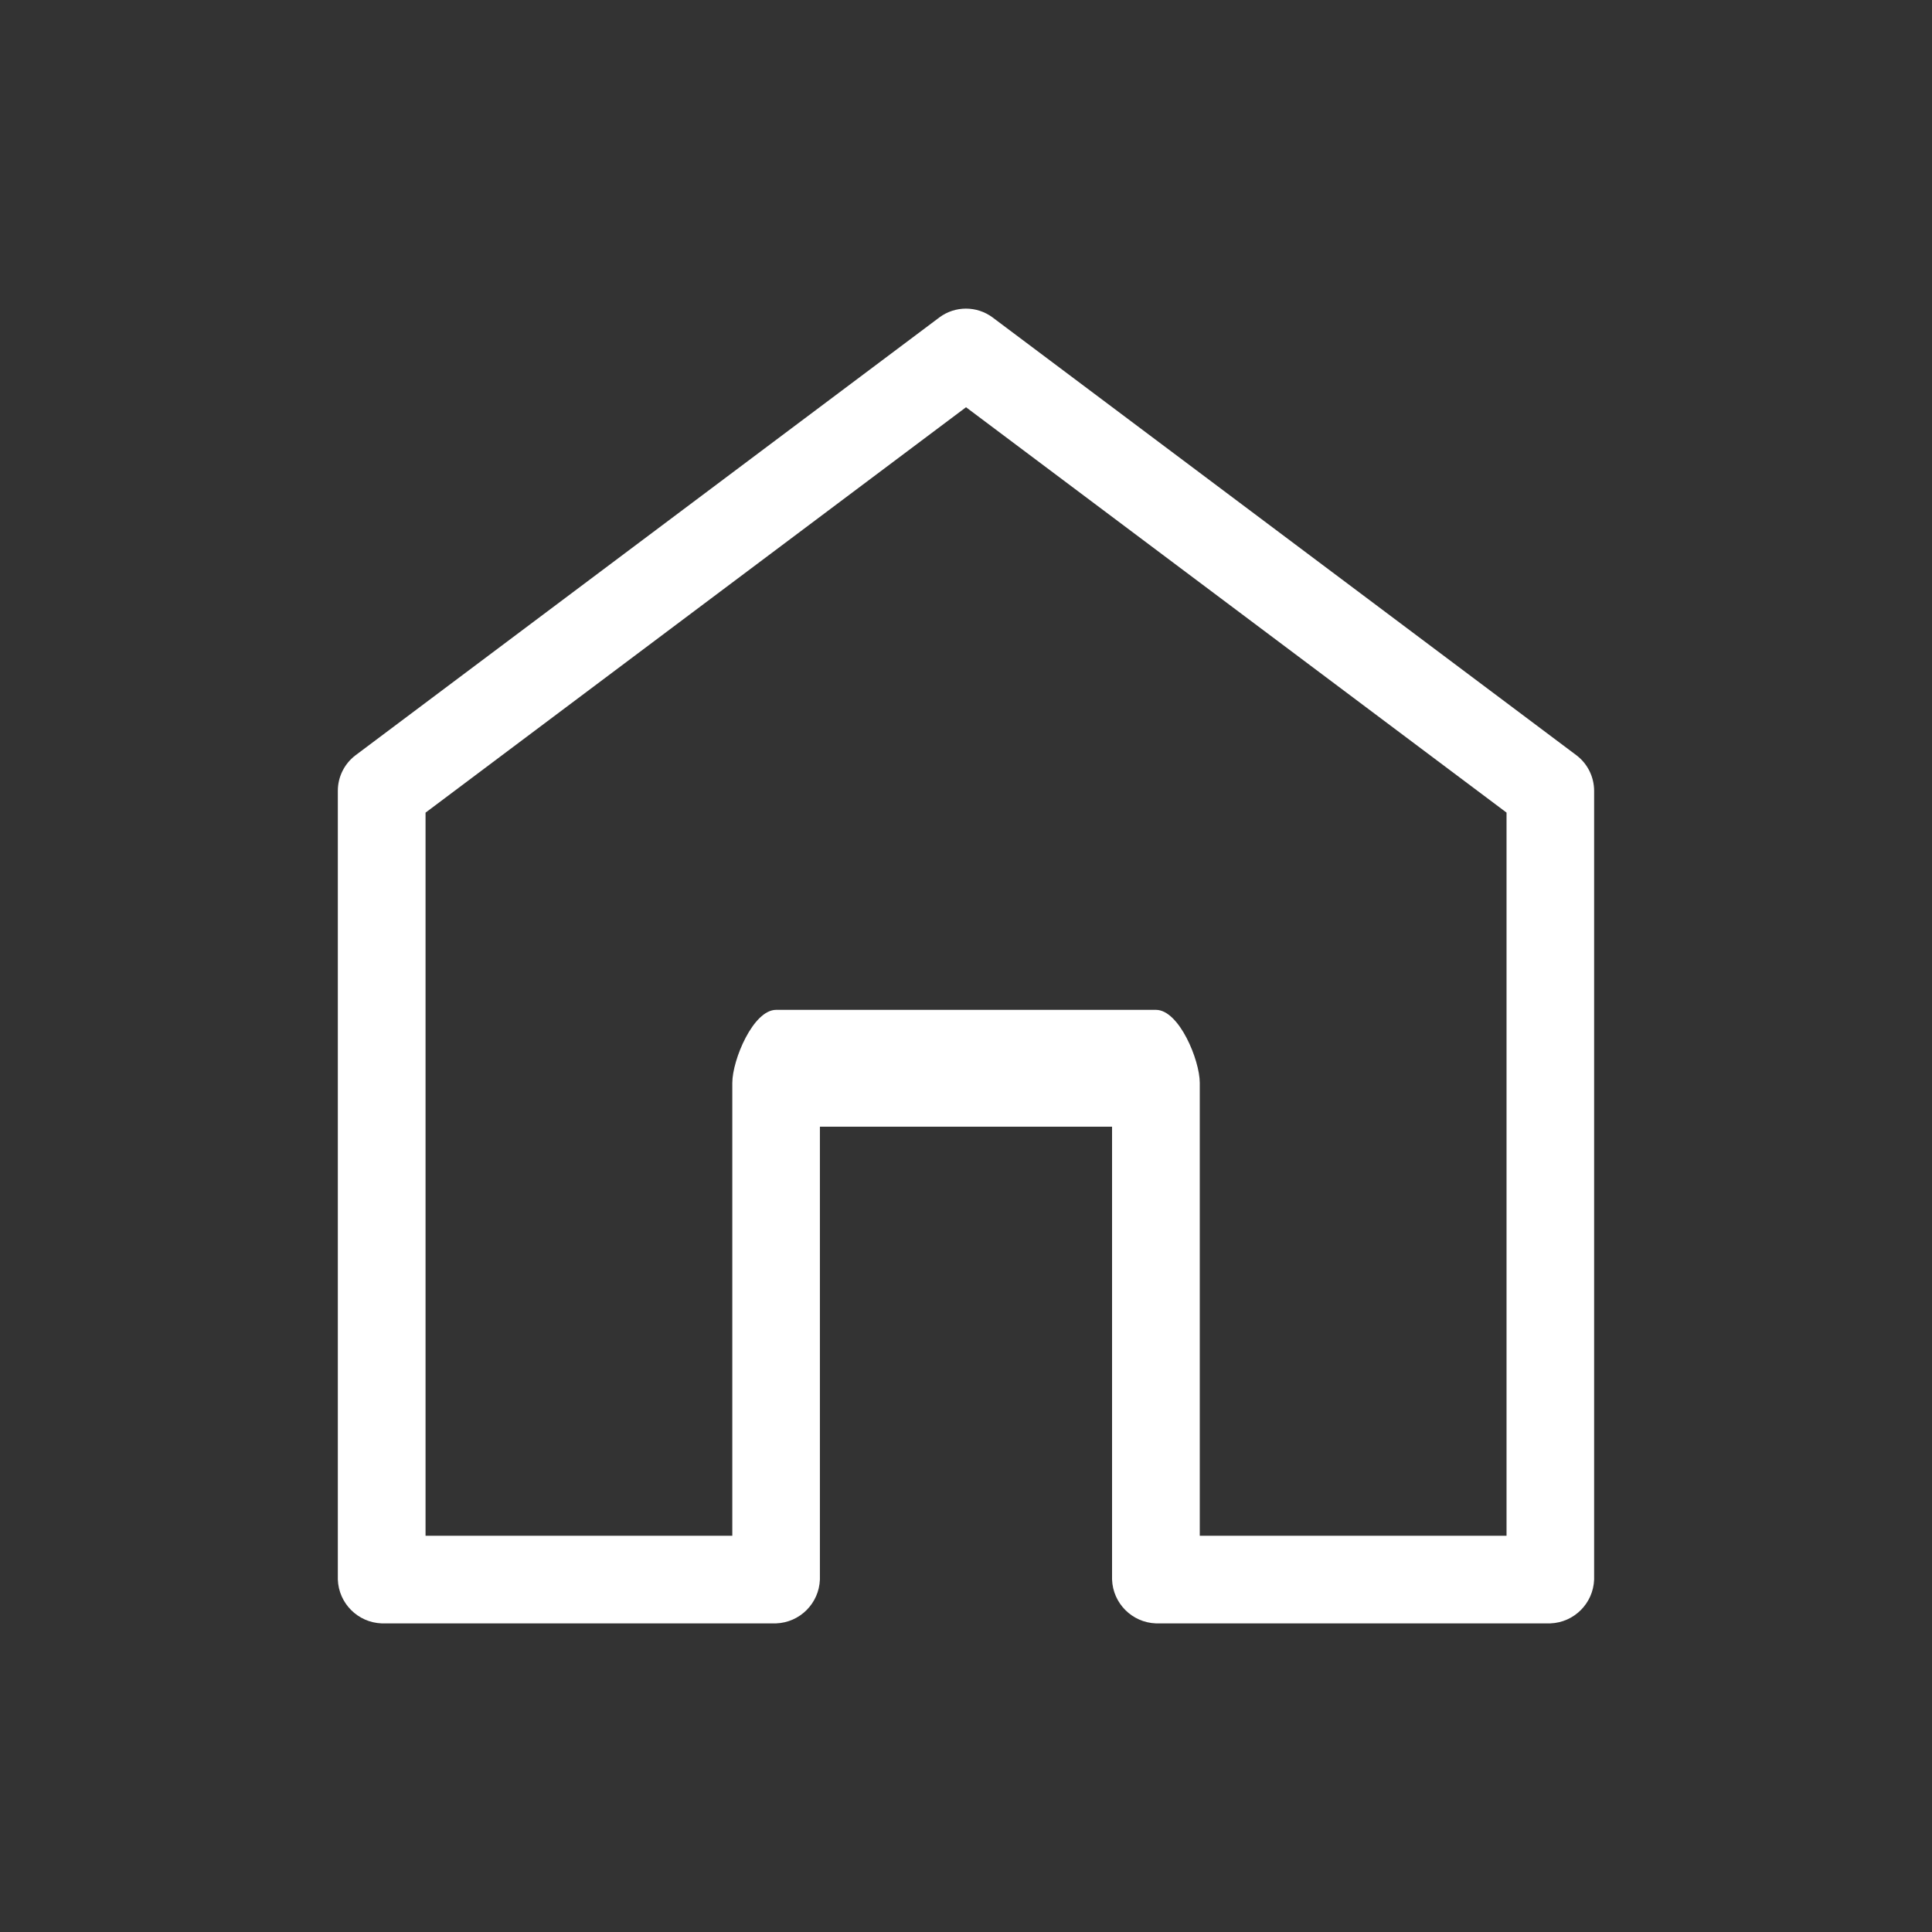 <?xml version="1.0" encoding="UTF-8"?><svg id="Camada_1" xmlns="http://www.w3.org/2000/svg" viewBox="0 0 500 500"><rect x="0" y="0" width="500" height="500" fill="#333333" stroke="none"/><defs><style>.cls-1{fill:#fff;}</style></defs><g id="Grupo_650"><g id="Grupo_640"><g id="Grupo_639"><path id="Caminho_4047" class="cls-1" d="M243.15,82.12l-151.23,113.41c-2.82,2.18-4.48,5.54-4.49,9.1v204.16c.23,6.17,5.18,11.11,11.34,11.34h102.08c6.17-.23,11.11-5.18,11.34-11.34v-117.2h75.61v117.2c.23,6.17,5.18,11.11,11.34,11.34h102.08c6.17-.23,11.11-5.18,11.34-11.34v-204.16c-.02-3.56-1.67-6.92-4.49-9.1l-151.23-113.41c-4.07-3-9.63-3-13.7,0M250,105.39l139.89,104.91v187.15h-79.39v-117.2c0-5.94-5.37-18.9-11.34-18.9h-98.3c-5.94,0-11.34,12.96-11.34,18.9v117.2h-79.39v-187.14l139.88-104.92Z"/></g></g></g></svg>